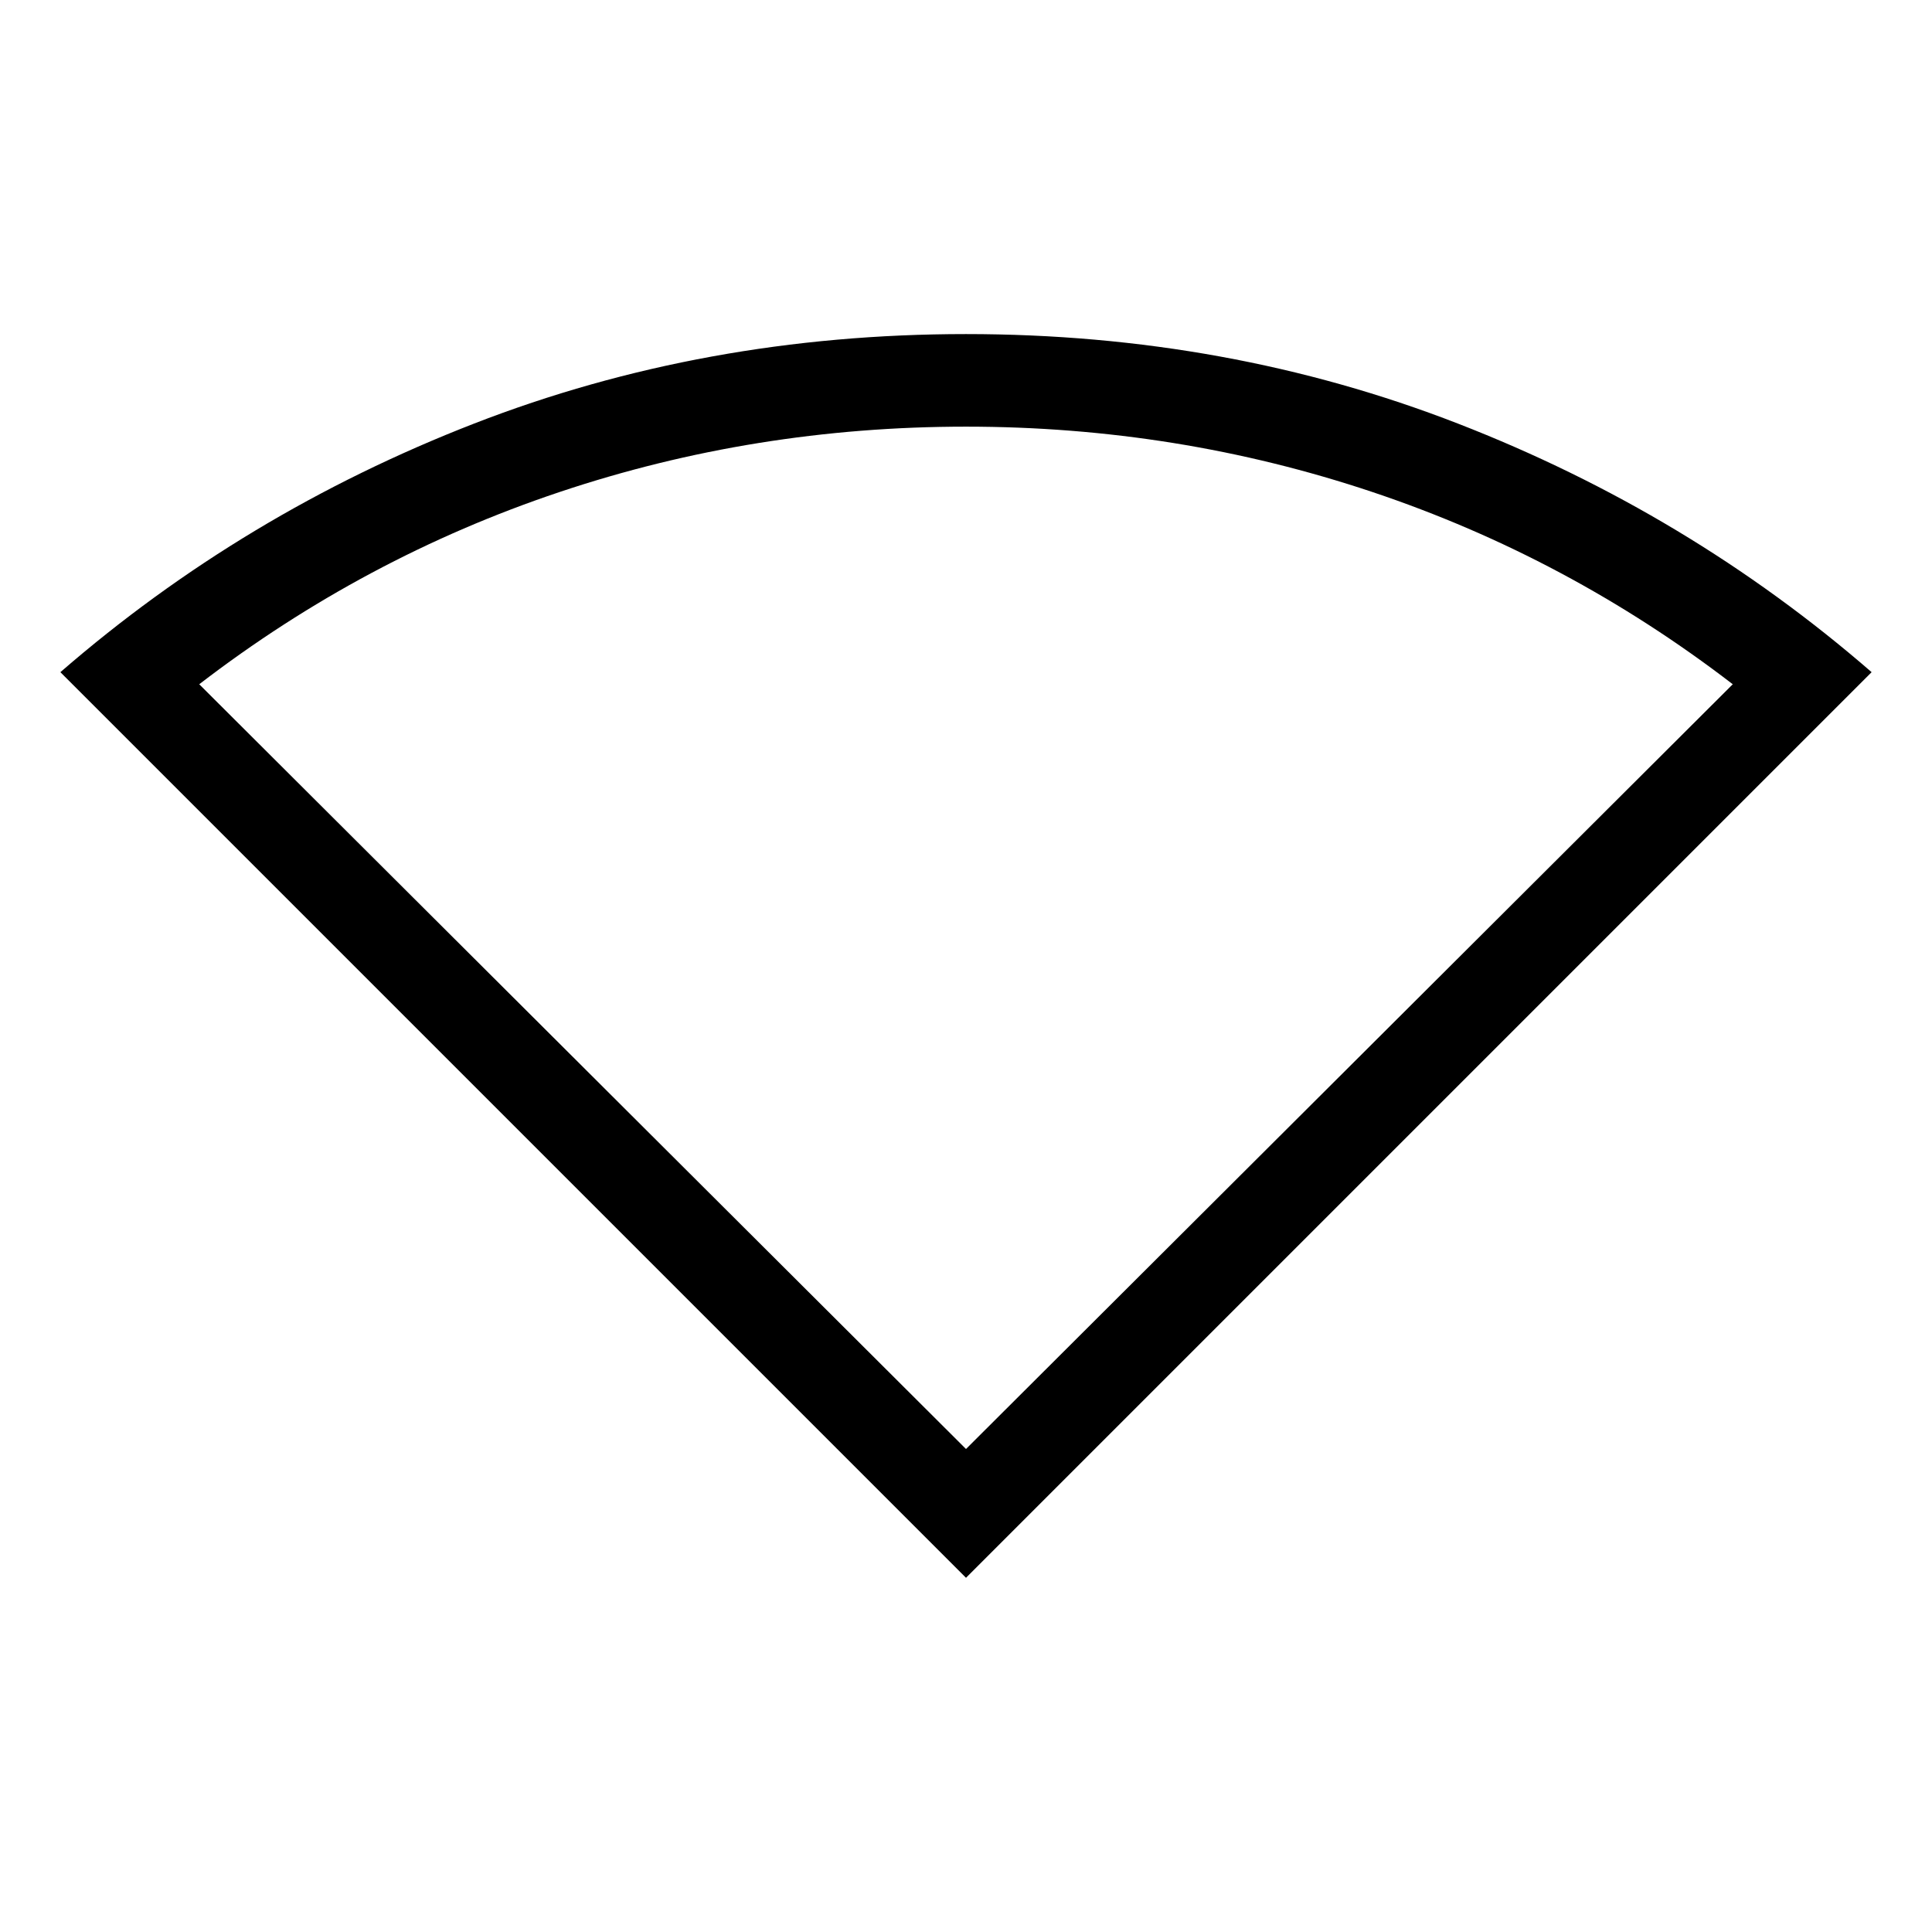 <svg xmlns="http://www.w3.org/2000/svg" height="20" viewBox="0 -960 960 960" width="20"><path d="M480-176 30-626q91-79 205.5-123.5T480-794q130 0 244.5 44.5T930-626L480-176Zm0-64 381-380q-82-63-179-95.5T480-748q-105 0-202 32.5T99-620l381 380Z"/></svg>